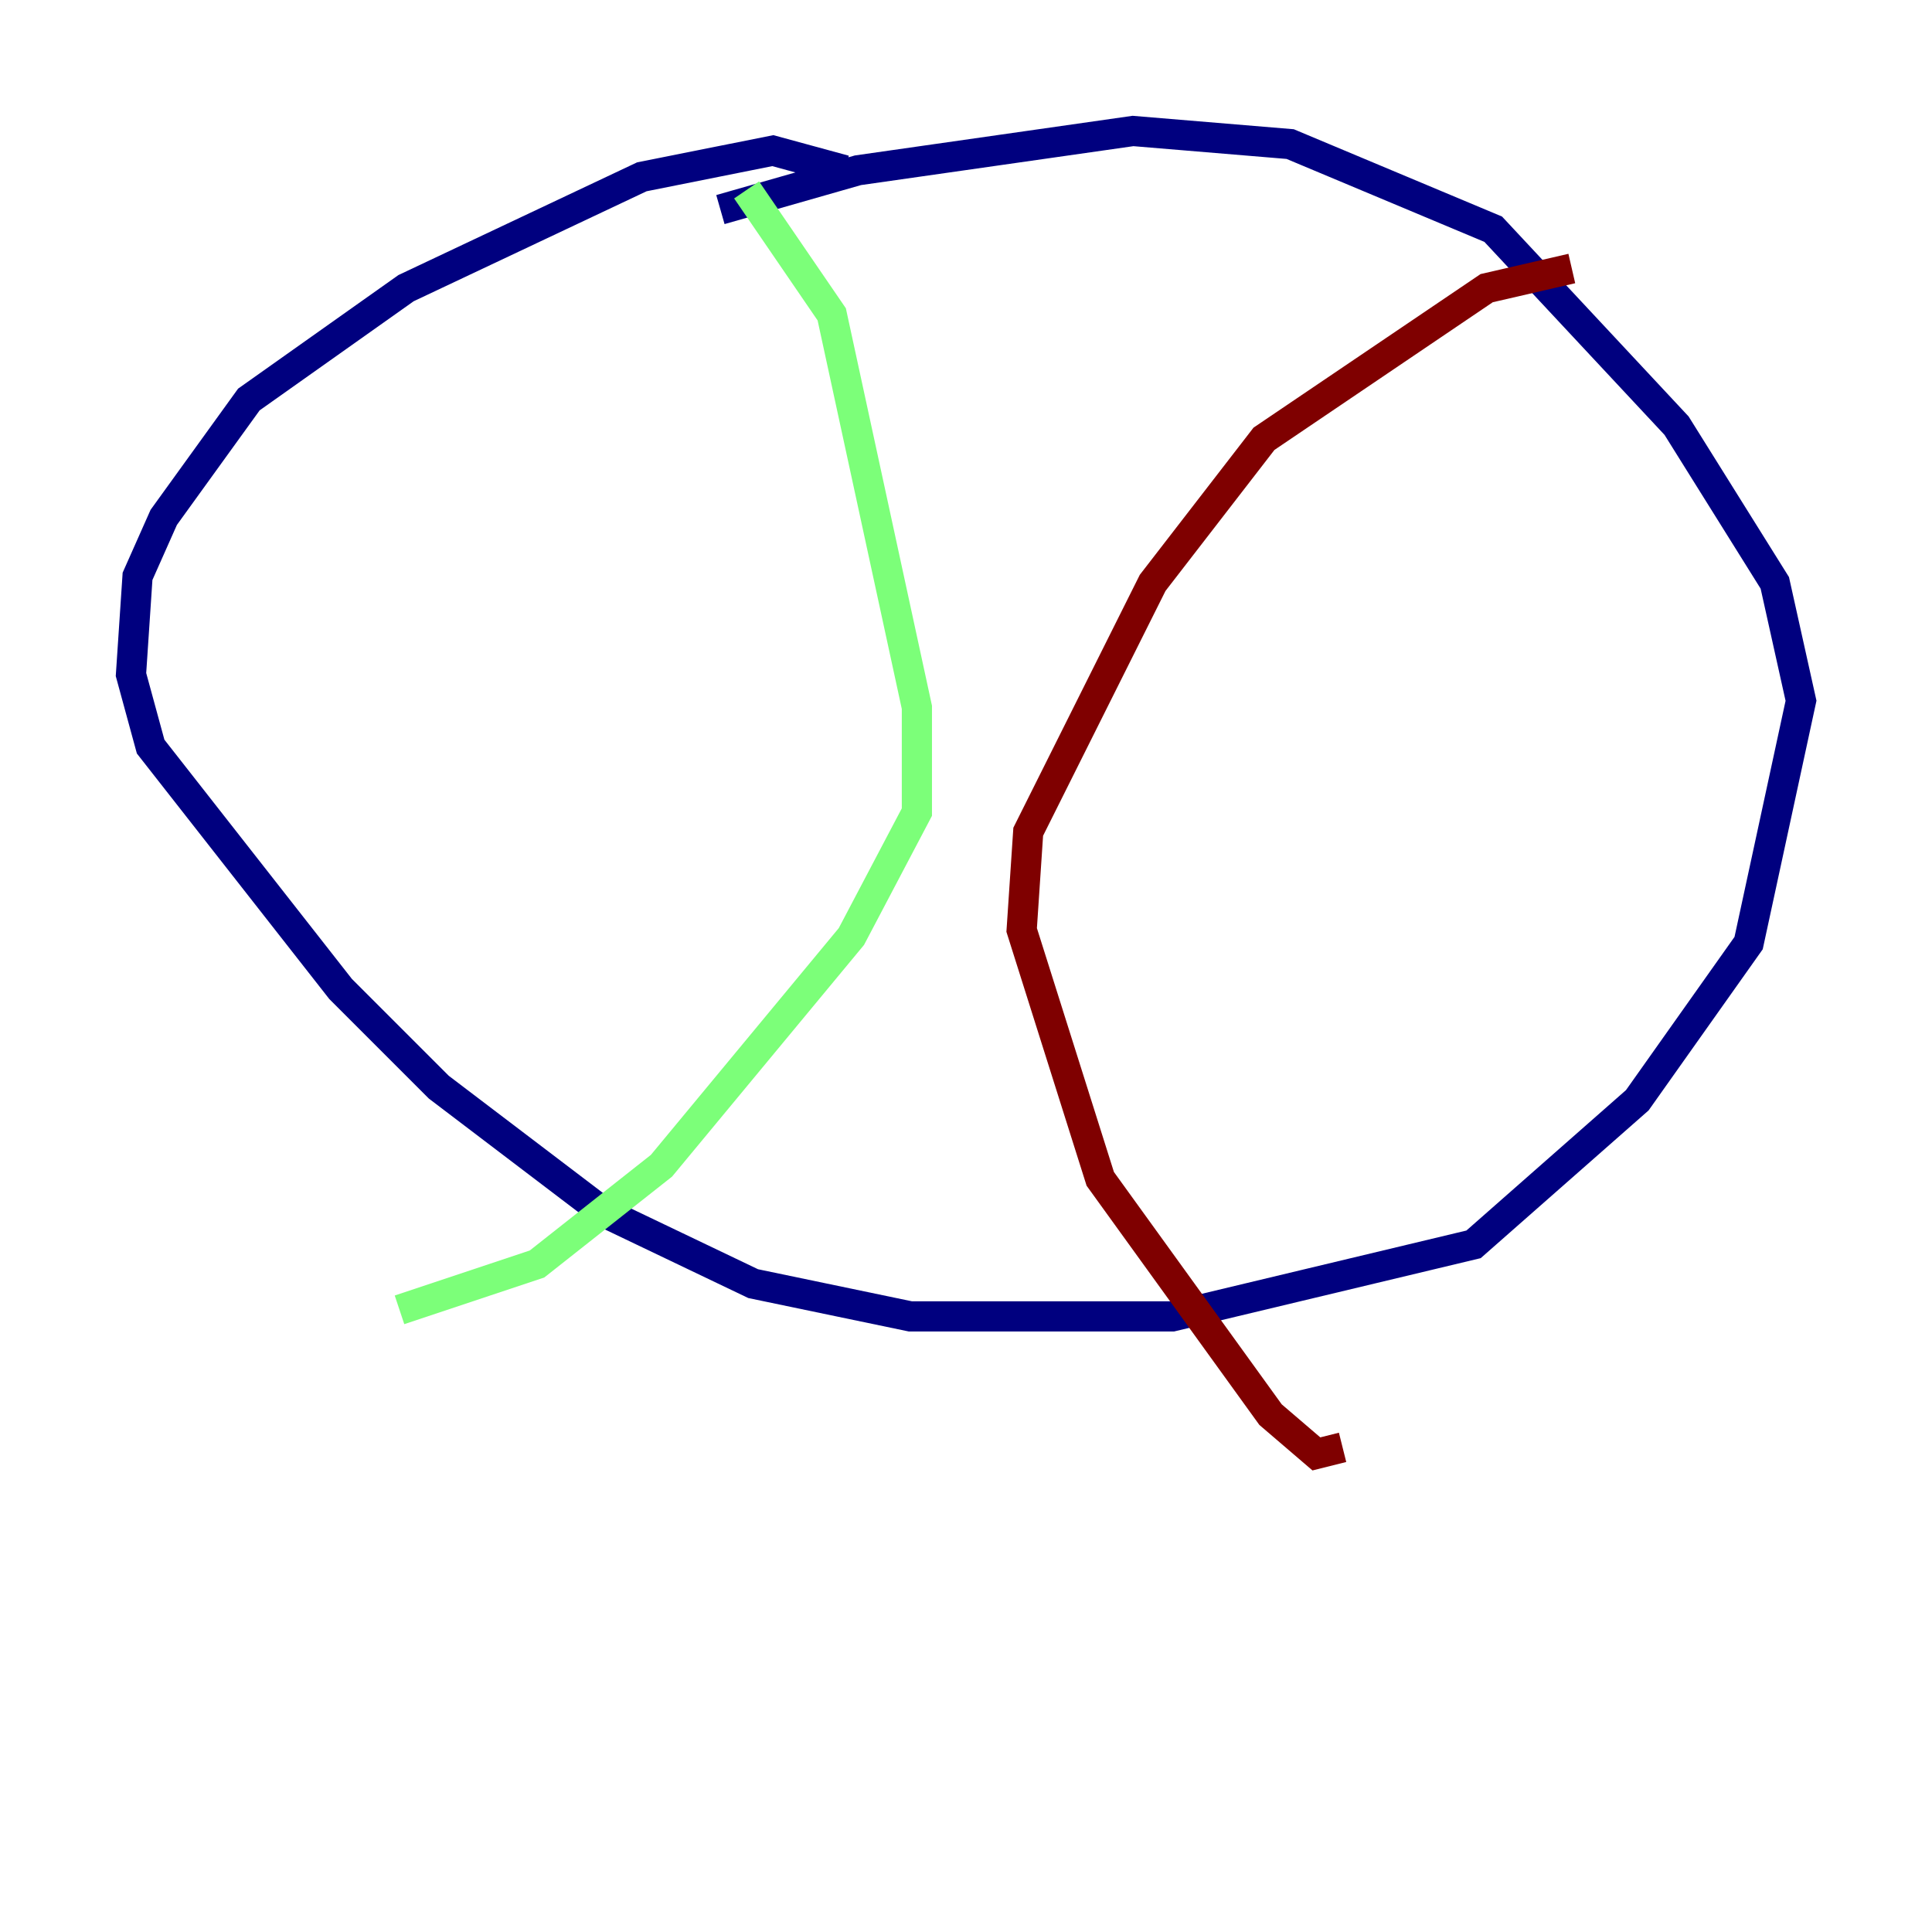 <?xml version="1.0" encoding="utf-8" ?>
<svg baseProfile="tiny" height="128" version="1.2" viewBox="0,0,128,128" width="128" xmlns="http://www.w3.org/2000/svg" xmlns:ev="http://www.w3.org/2001/xml-events" xmlns:xlink="http://www.w3.org/1999/xlink"><defs /><polyline fill="none" points="55.973,11.281 51.2,9.98 42.522,11.715 26.902,19.091 16.488,26.468 10.848,34.278 9.112,38.183 8.678,44.691 9.98,49.464 22.563,65.519 29.071,72.027 39.919,80.271 49.898,85.044 60.312,87.214 77.668,87.214 97.627,82.441 108.475,72.895 115.851,62.481 119.322,46.427 117.586,38.617 111.078,28.203 98.929,15.186 85.478,9.546 75.064,8.678 56.841,11.281 47.729,13.885" stroke="#00007f" stroke-width="2" /><polyline fill="none" points="49.464,12.583 55.105,20.827 60.746,46.861 60.746,53.803 56.407,62.047 43.824,77.234 35.58,83.742 26.468,86.78" stroke="#7cff79" stroke-width="2" /><polyline fill="none" points="104.136,17.79 98.495,19.091 83.742,29.071 76.366,38.617 68.122,55.105 67.688,61.614 72.895,78.102 84.176,93.722 87.214,96.325 88.949,95.891" stroke="#7f0000" stroke-width="2" /></svg>